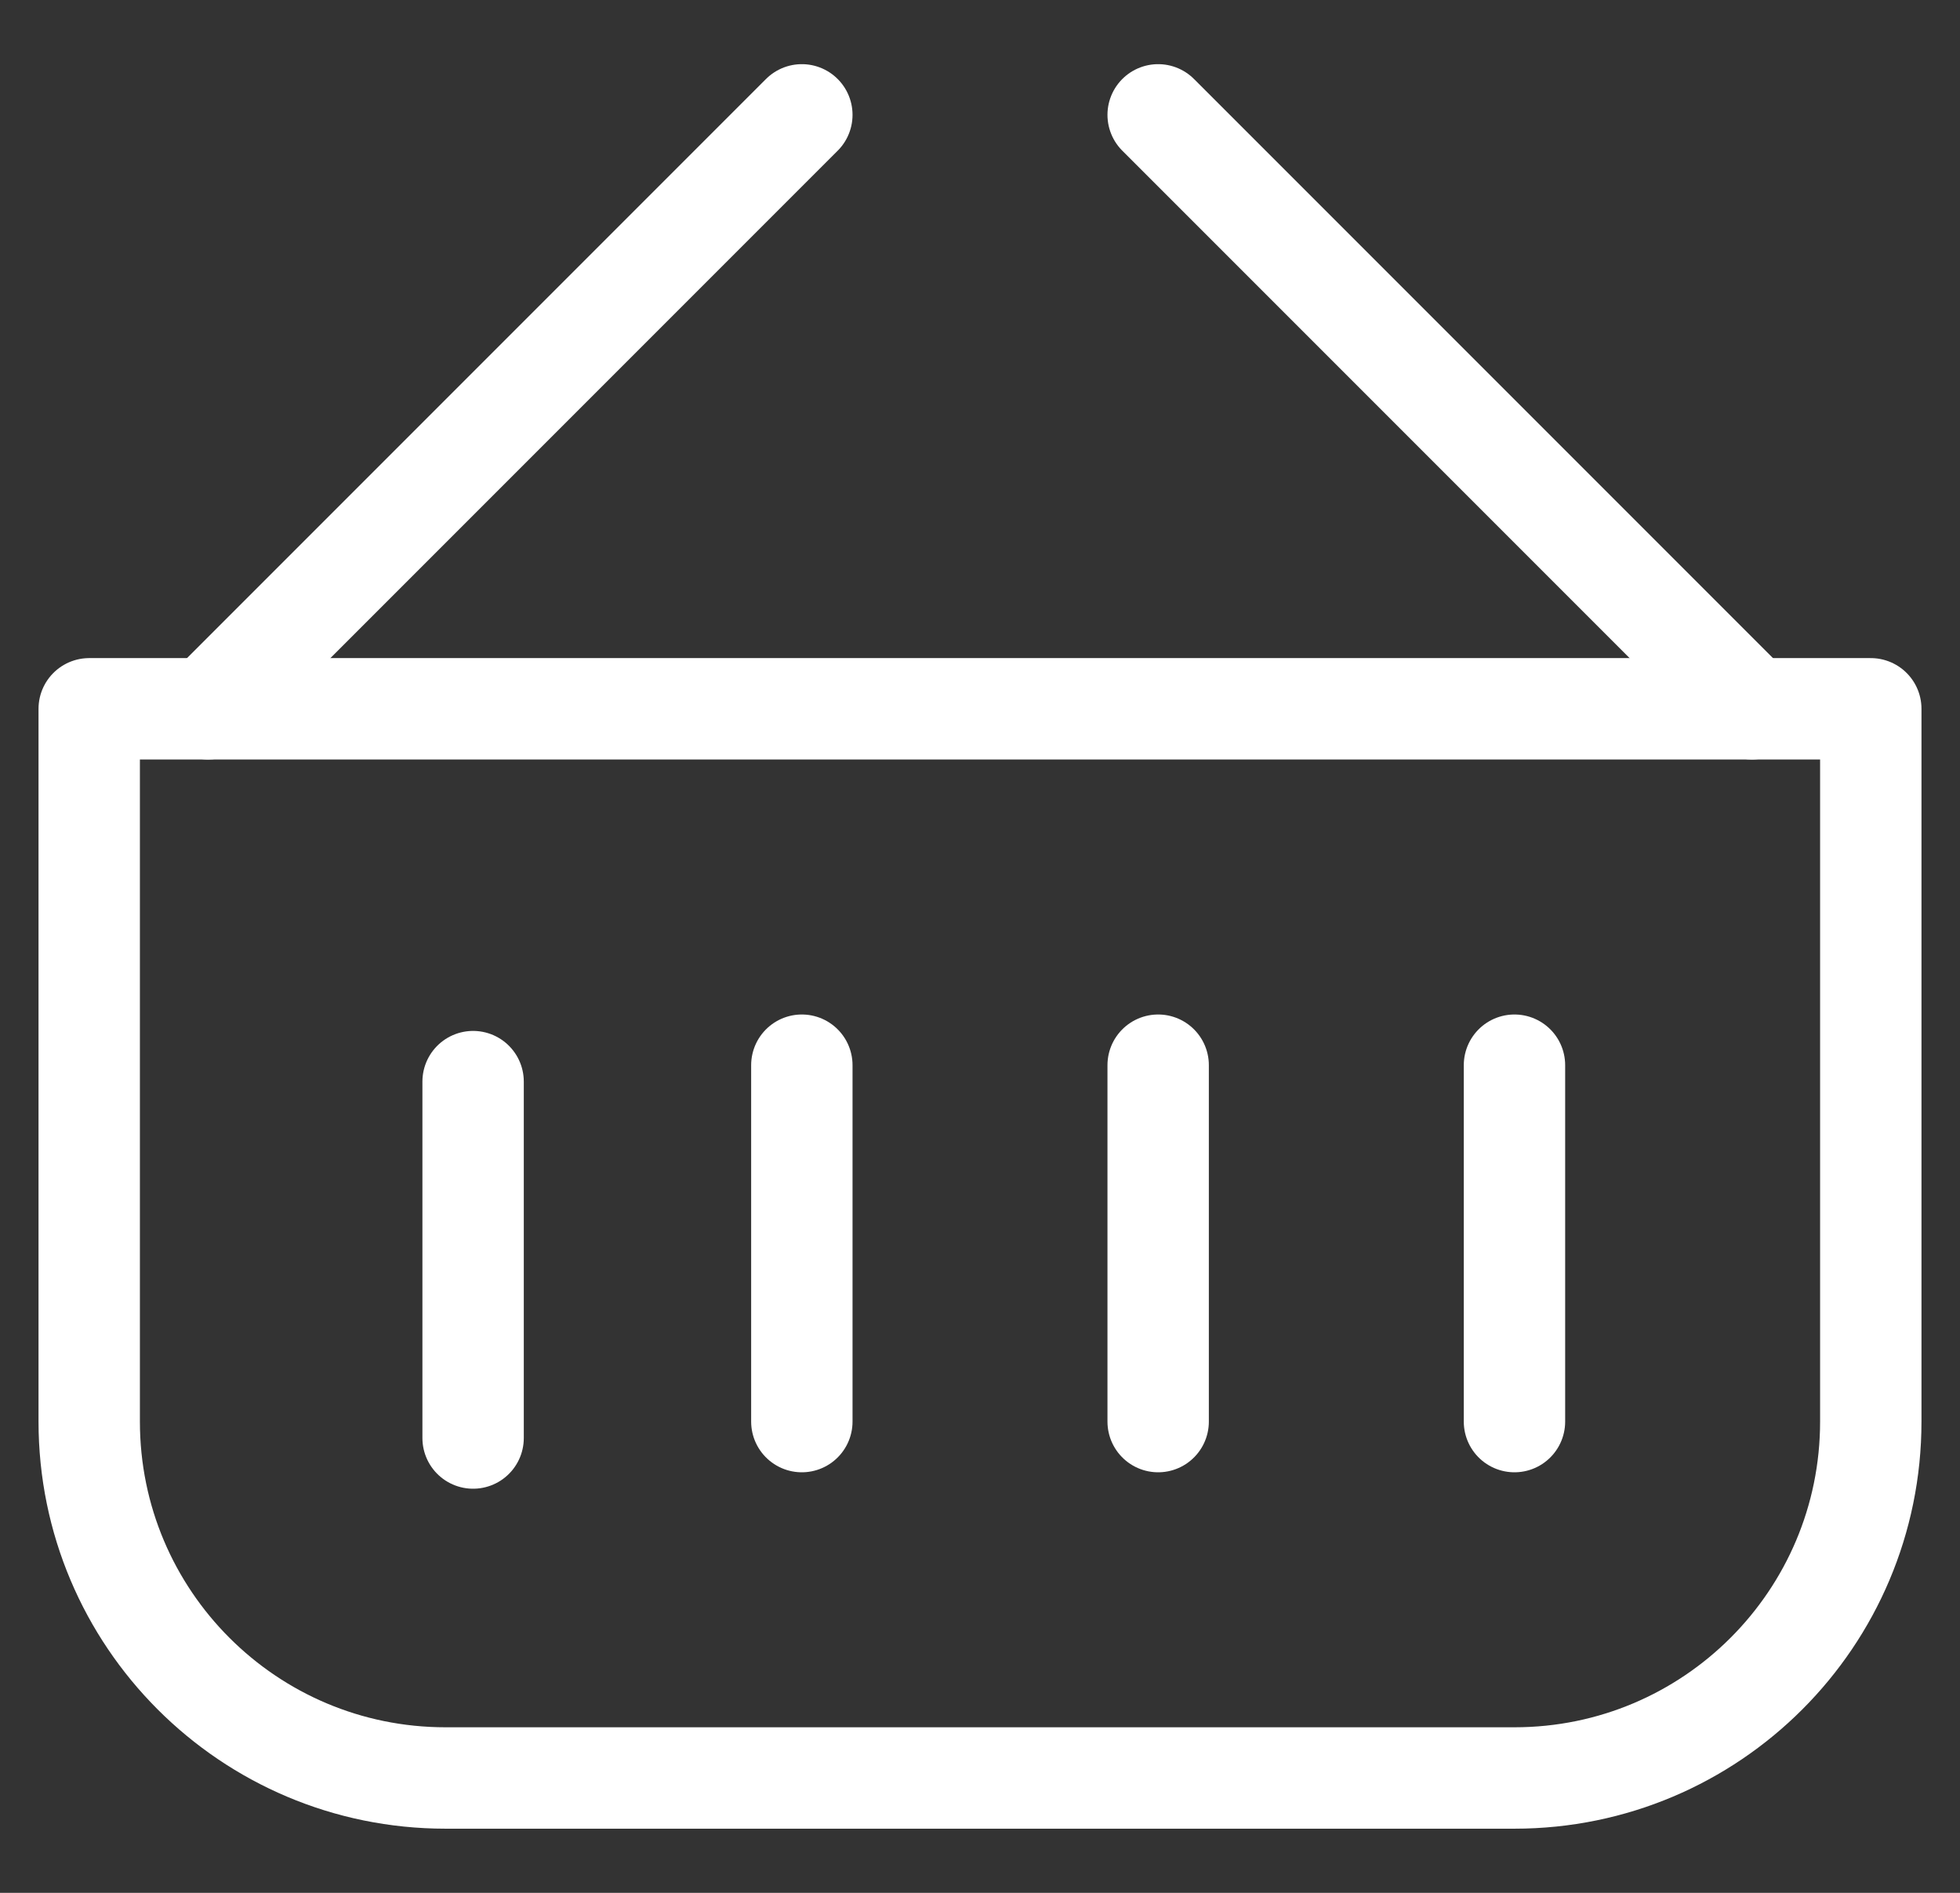 <svg width="29" height="28" viewBox="0 0 29 28" fill="none" xmlns="http://www.w3.org/2000/svg">
<rect x="0" y="0" width="29" height="28" fill="#333333" stroke="none"/>
<path d="M1.32 21.029C1.32 23.941 3.679 26.301 6.592 26.301C11.188 26.301 17.812 26.301 22.408 26.301C25.32 26.301 27.68 23.941 27.68 21.029C27.68 16.429 27.68 10.485 27.68 10.485H1.32V21.029Z" stroke="white" stroke-width="1.5" stroke-miterlimit="10" stroke-linecap="round" stroke-linejoin="round"/>
<path d="M25.922 10.485L17.136 1.699" stroke="white" stroke-width="1.5" stroke-miterlimit="10" stroke-linecap="round" stroke-linejoin="round"/>
<path d="M3.078 10.485L11.864 1.699" stroke="white" stroke-width="1.5" stroke-miterlimit="10" stroke-linecap="round" stroke-linejoin="round"/>
<path d="M7 16V21.272" stroke="white" stroke-width="1.5" stroke-miterlimit="10" stroke-linecap="round" stroke-linejoin="round"/>
<path d="M22.408 15.757V21.029" stroke="white" stroke-width="1.5" stroke-miterlimit="10" stroke-linecap="round" stroke-linejoin="round"/>
<path d="M11.864 15.757V21.029" stroke="white" stroke-width="1.5" stroke-miterlimit="10" stroke-linecap="round" stroke-linejoin="round"/>
<path d="M17.136 15.757V21.029" stroke="white" stroke-width="1.5" stroke-miterlimit="10" stroke-linecap="round" stroke-linejoin="round"/>
</svg>
